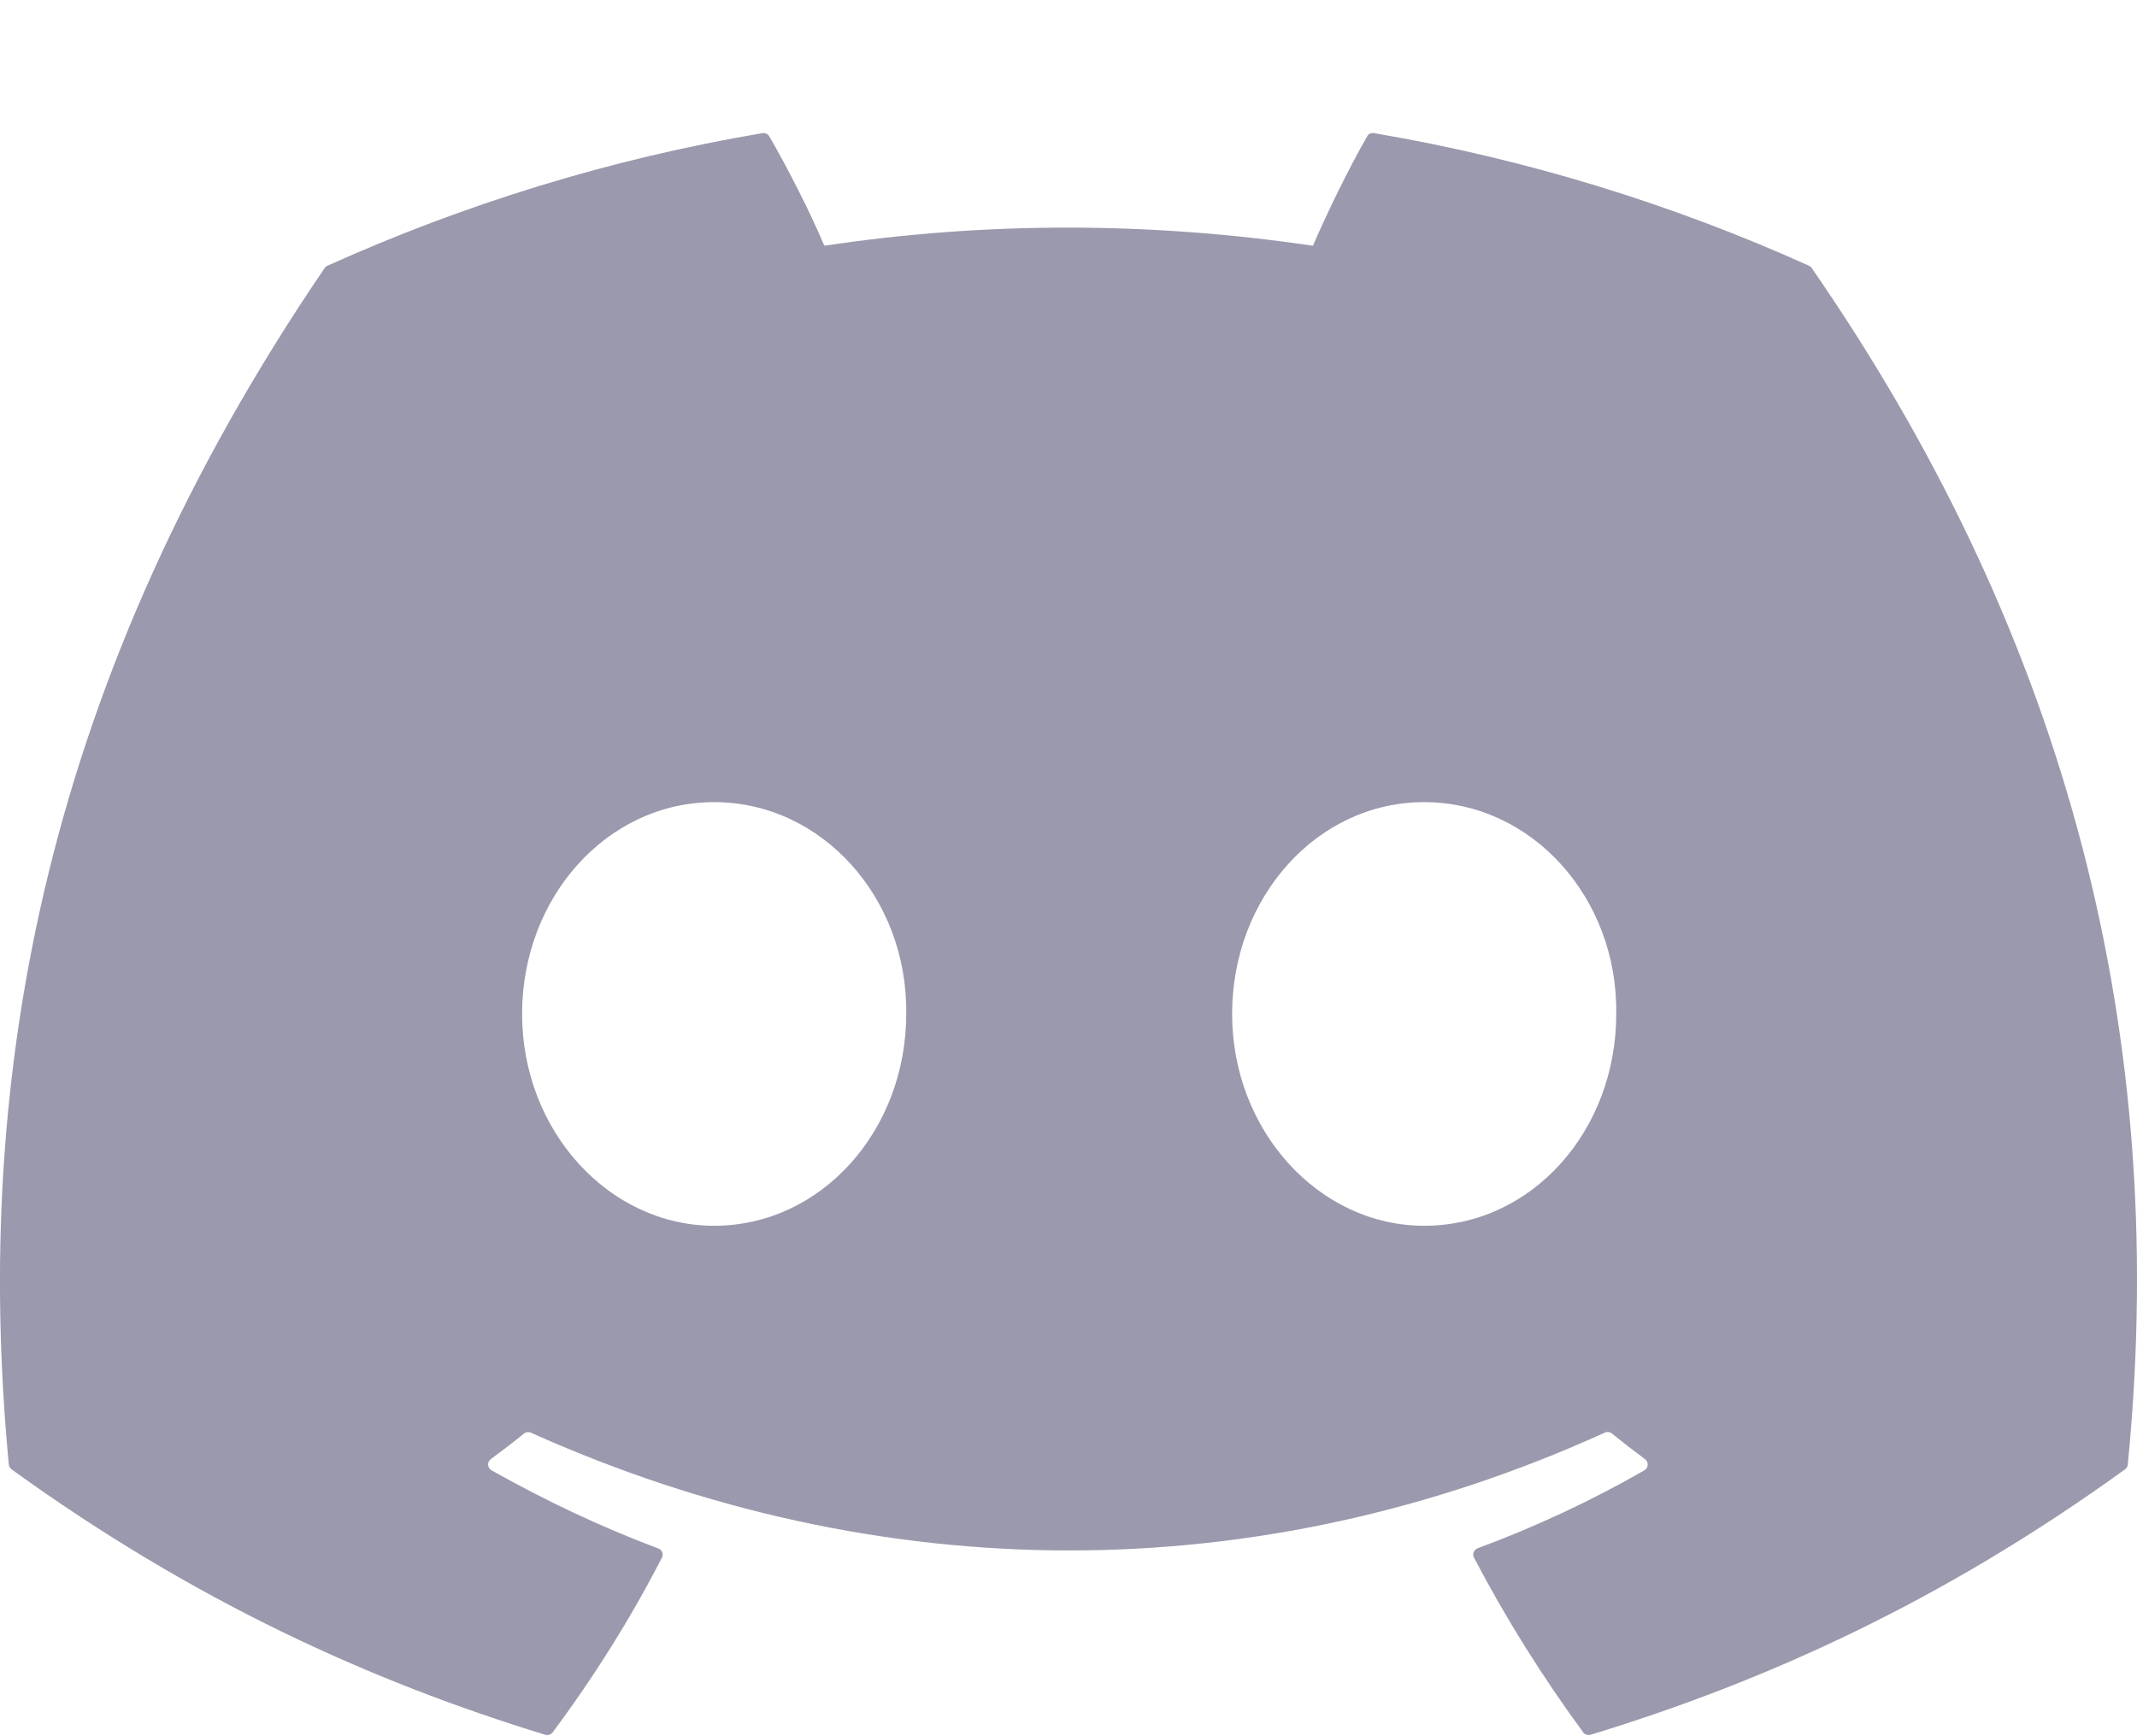 <svg width="16" height="13" viewBox="0 0 16 13" fill="none" xmlns="http://www.w3.org/2000/svg">
<path d="M13.545 1.99C12.525 1.53 11.431 1.191 10.288 0.997C10.267 0.993 10.246 1.002 10.236 1.021C10.095 1.267 9.939 1.588 9.83 1.84C8.6 1.659 7.377 1.659 6.172 1.84C6.063 1.583 5.902 1.267 5.76 1.021C5.75 1.003 5.729 0.994 5.708 0.997C4.565 1.19 3.472 1.53 2.451 1.99C2.442 1.994 2.435 2 2.43 2.008C0.356 5.056 -0.213 8.029 0.066 10.966C0.067 10.98 0.076 10.994 0.087 11.002C1.455 11.991 2.781 12.591 4.082 12.989C4.103 12.995 4.125 12.988 4.138 12.971C4.446 12.557 4.72 12.121 4.956 11.663C4.97 11.636 4.956 11.604 4.928 11.594C4.493 11.431 4.078 11.233 3.68 11.009C3.648 10.991 3.646 10.946 3.675 10.925C3.759 10.863 3.843 10.799 3.923 10.734C3.937 10.722 3.957 10.72 3.974 10.727C6.593 11.903 9.428 11.903 12.015 10.727C12.032 10.719 12.053 10.721 12.068 10.733C12.148 10.798 12.232 10.863 12.316 10.925C12.345 10.946 12.343 10.991 12.312 11.009C11.913 11.238 11.499 11.431 11.063 11.593C11.035 11.604 11.022 11.636 11.036 11.663C11.276 12.121 11.55 12.557 11.853 12.97C11.865 12.988 11.888 12.995 11.909 12.989C13.216 12.591 14.542 11.991 15.91 11.002C15.922 10.994 15.93 10.98 15.931 10.966C16.265 7.572 15.372 4.623 13.566 2.009C13.561 2 13.553 1.994 13.545 1.99ZM5.347 9.178C4.558 9.178 3.909 8.466 3.909 7.592C3.909 6.717 4.546 6.006 5.347 6.006C6.154 6.006 6.797 6.724 6.785 7.592C6.785 8.466 6.148 9.178 5.347 9.178ZM10.663 9.178C9.875 9.178 9.225 8.466 9.225 7.592C9.225 6.717 9.862 6.006 10.663 6.006C11.47 6.006 12.114 6.724 12.101 7.592C12.101 8.466 11.47 9.178 10.663 9.178Z" fill="#9A99AD"/>
</svg>
